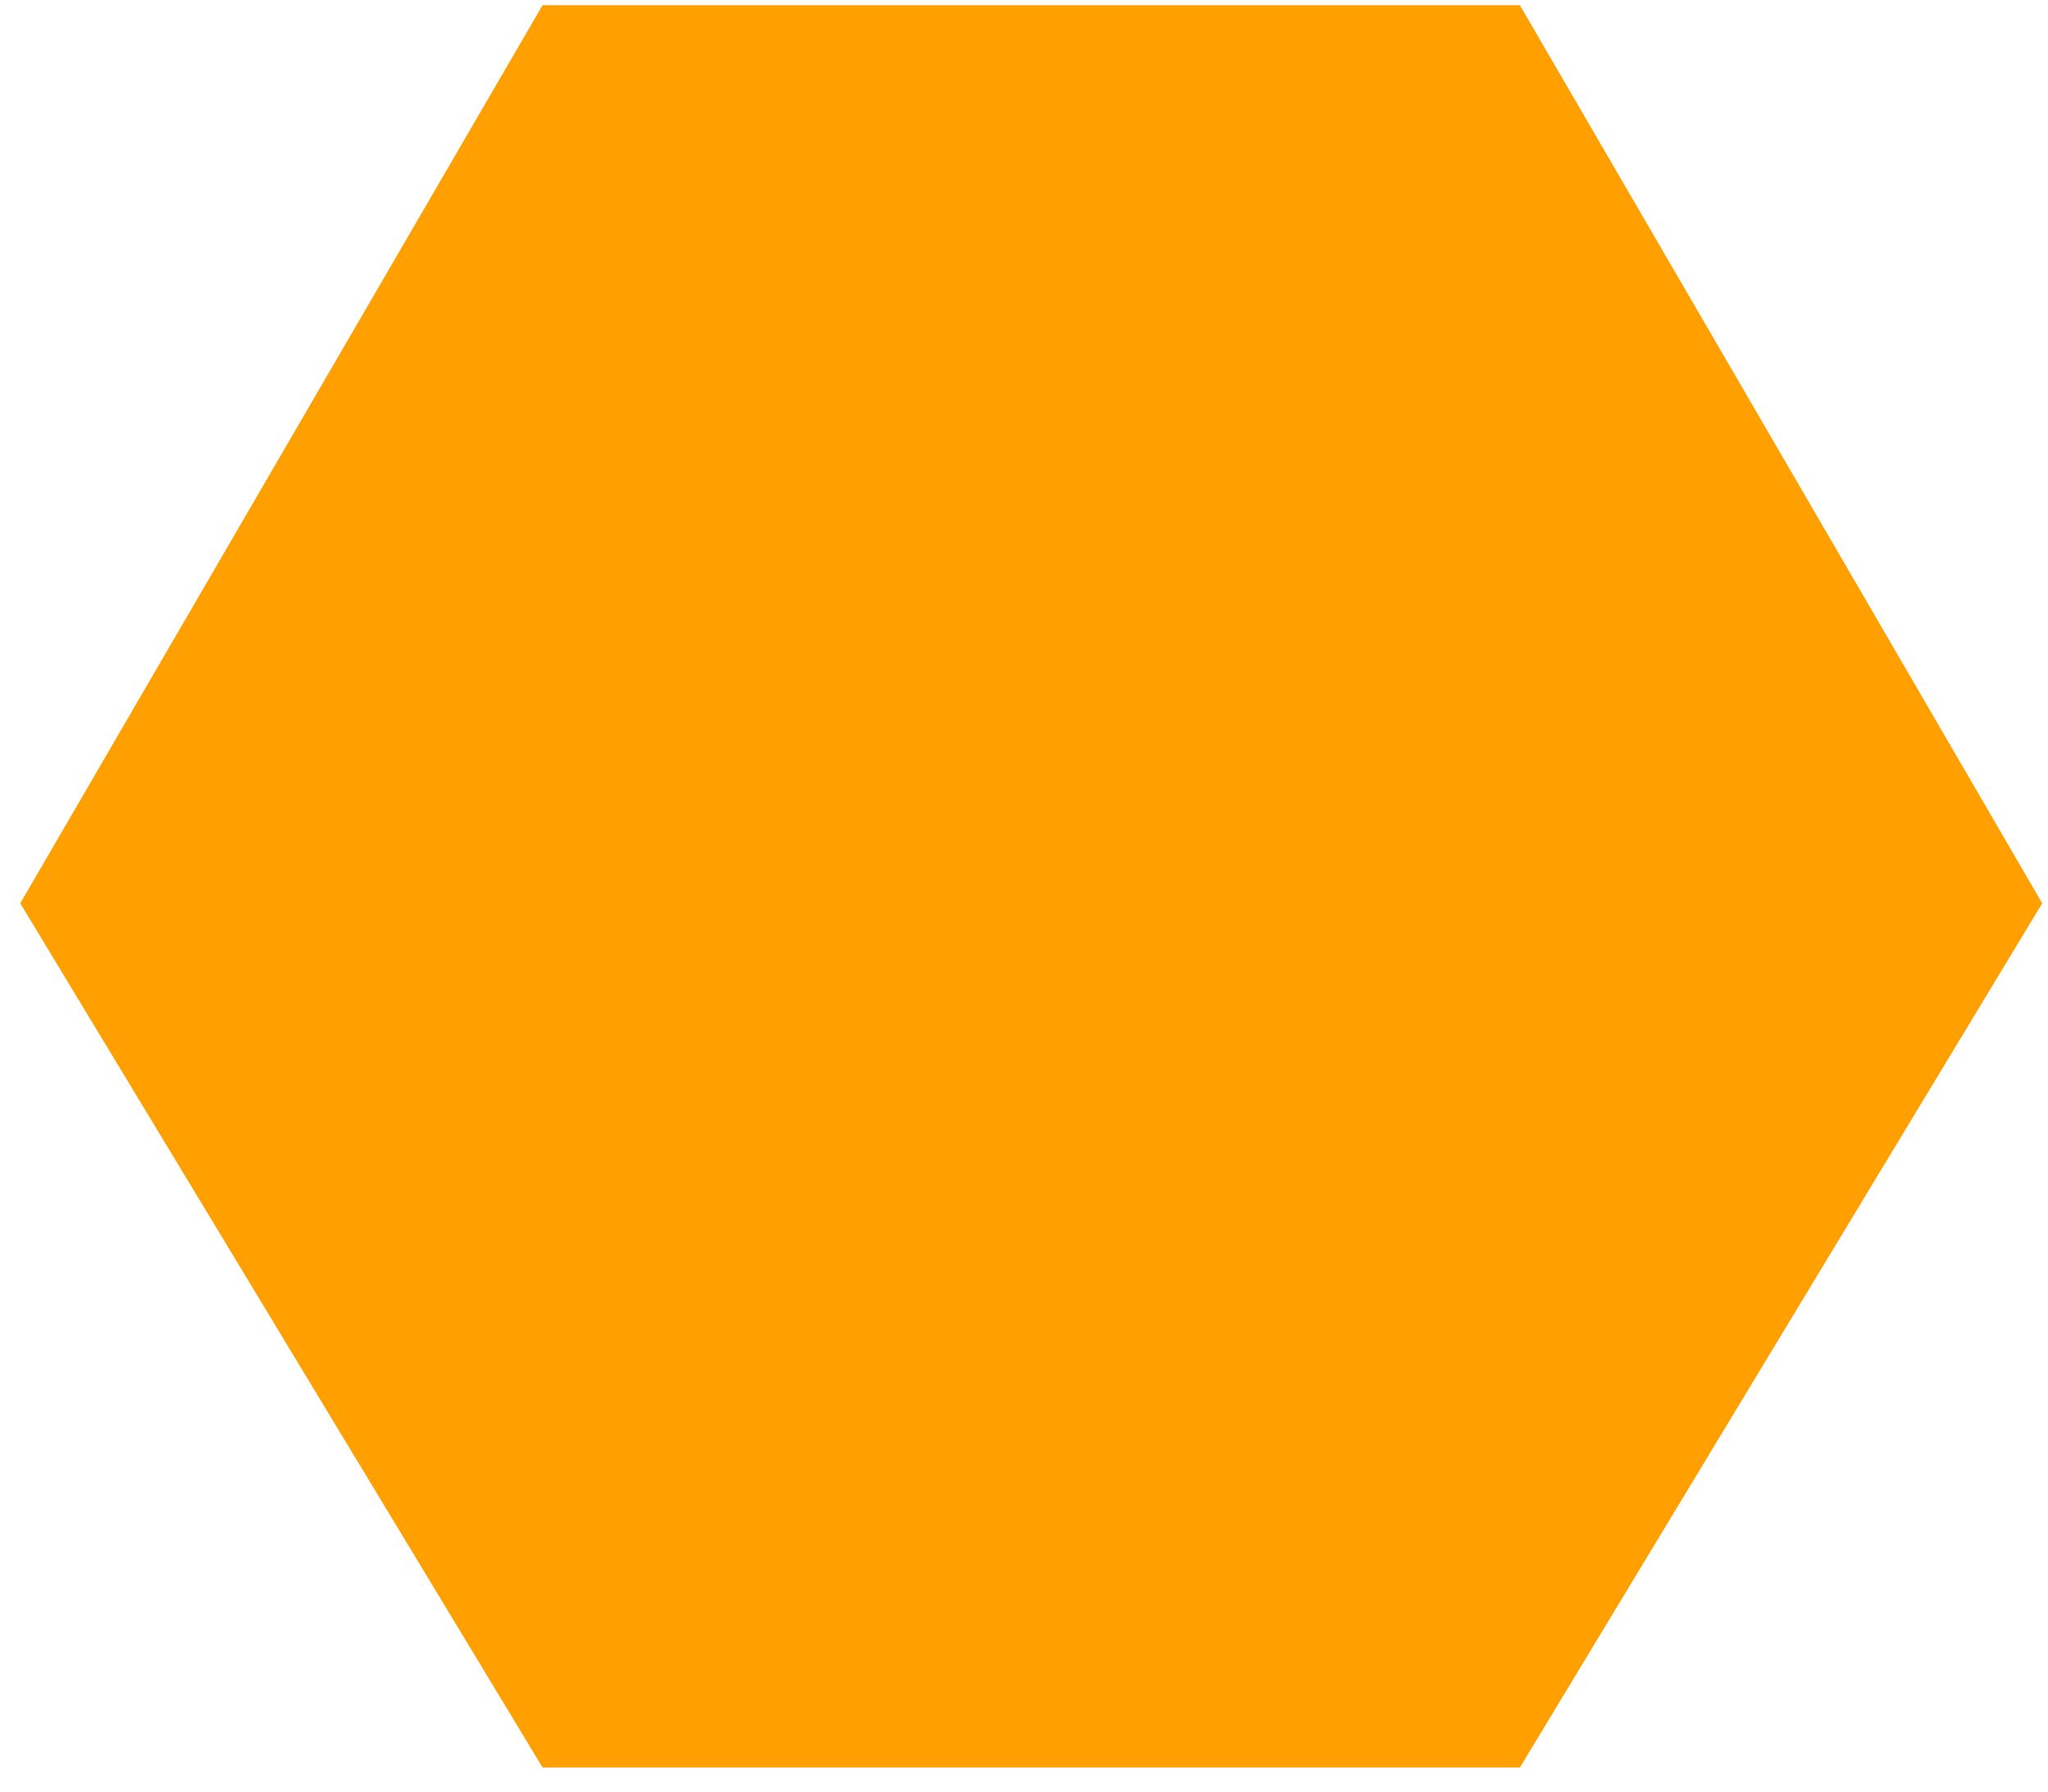 <svg width="48" height="42" viewBox="0 0 48 42" fill="none" xmlns="http://www.w3.org/2000/svg">
<path d="M12.717 0.121L0.475 21.176L12.717 41.436H35.622L47.864 21.176L35.622 0.121H12.717Z" fill="#FF9F00"/>
</svg>

